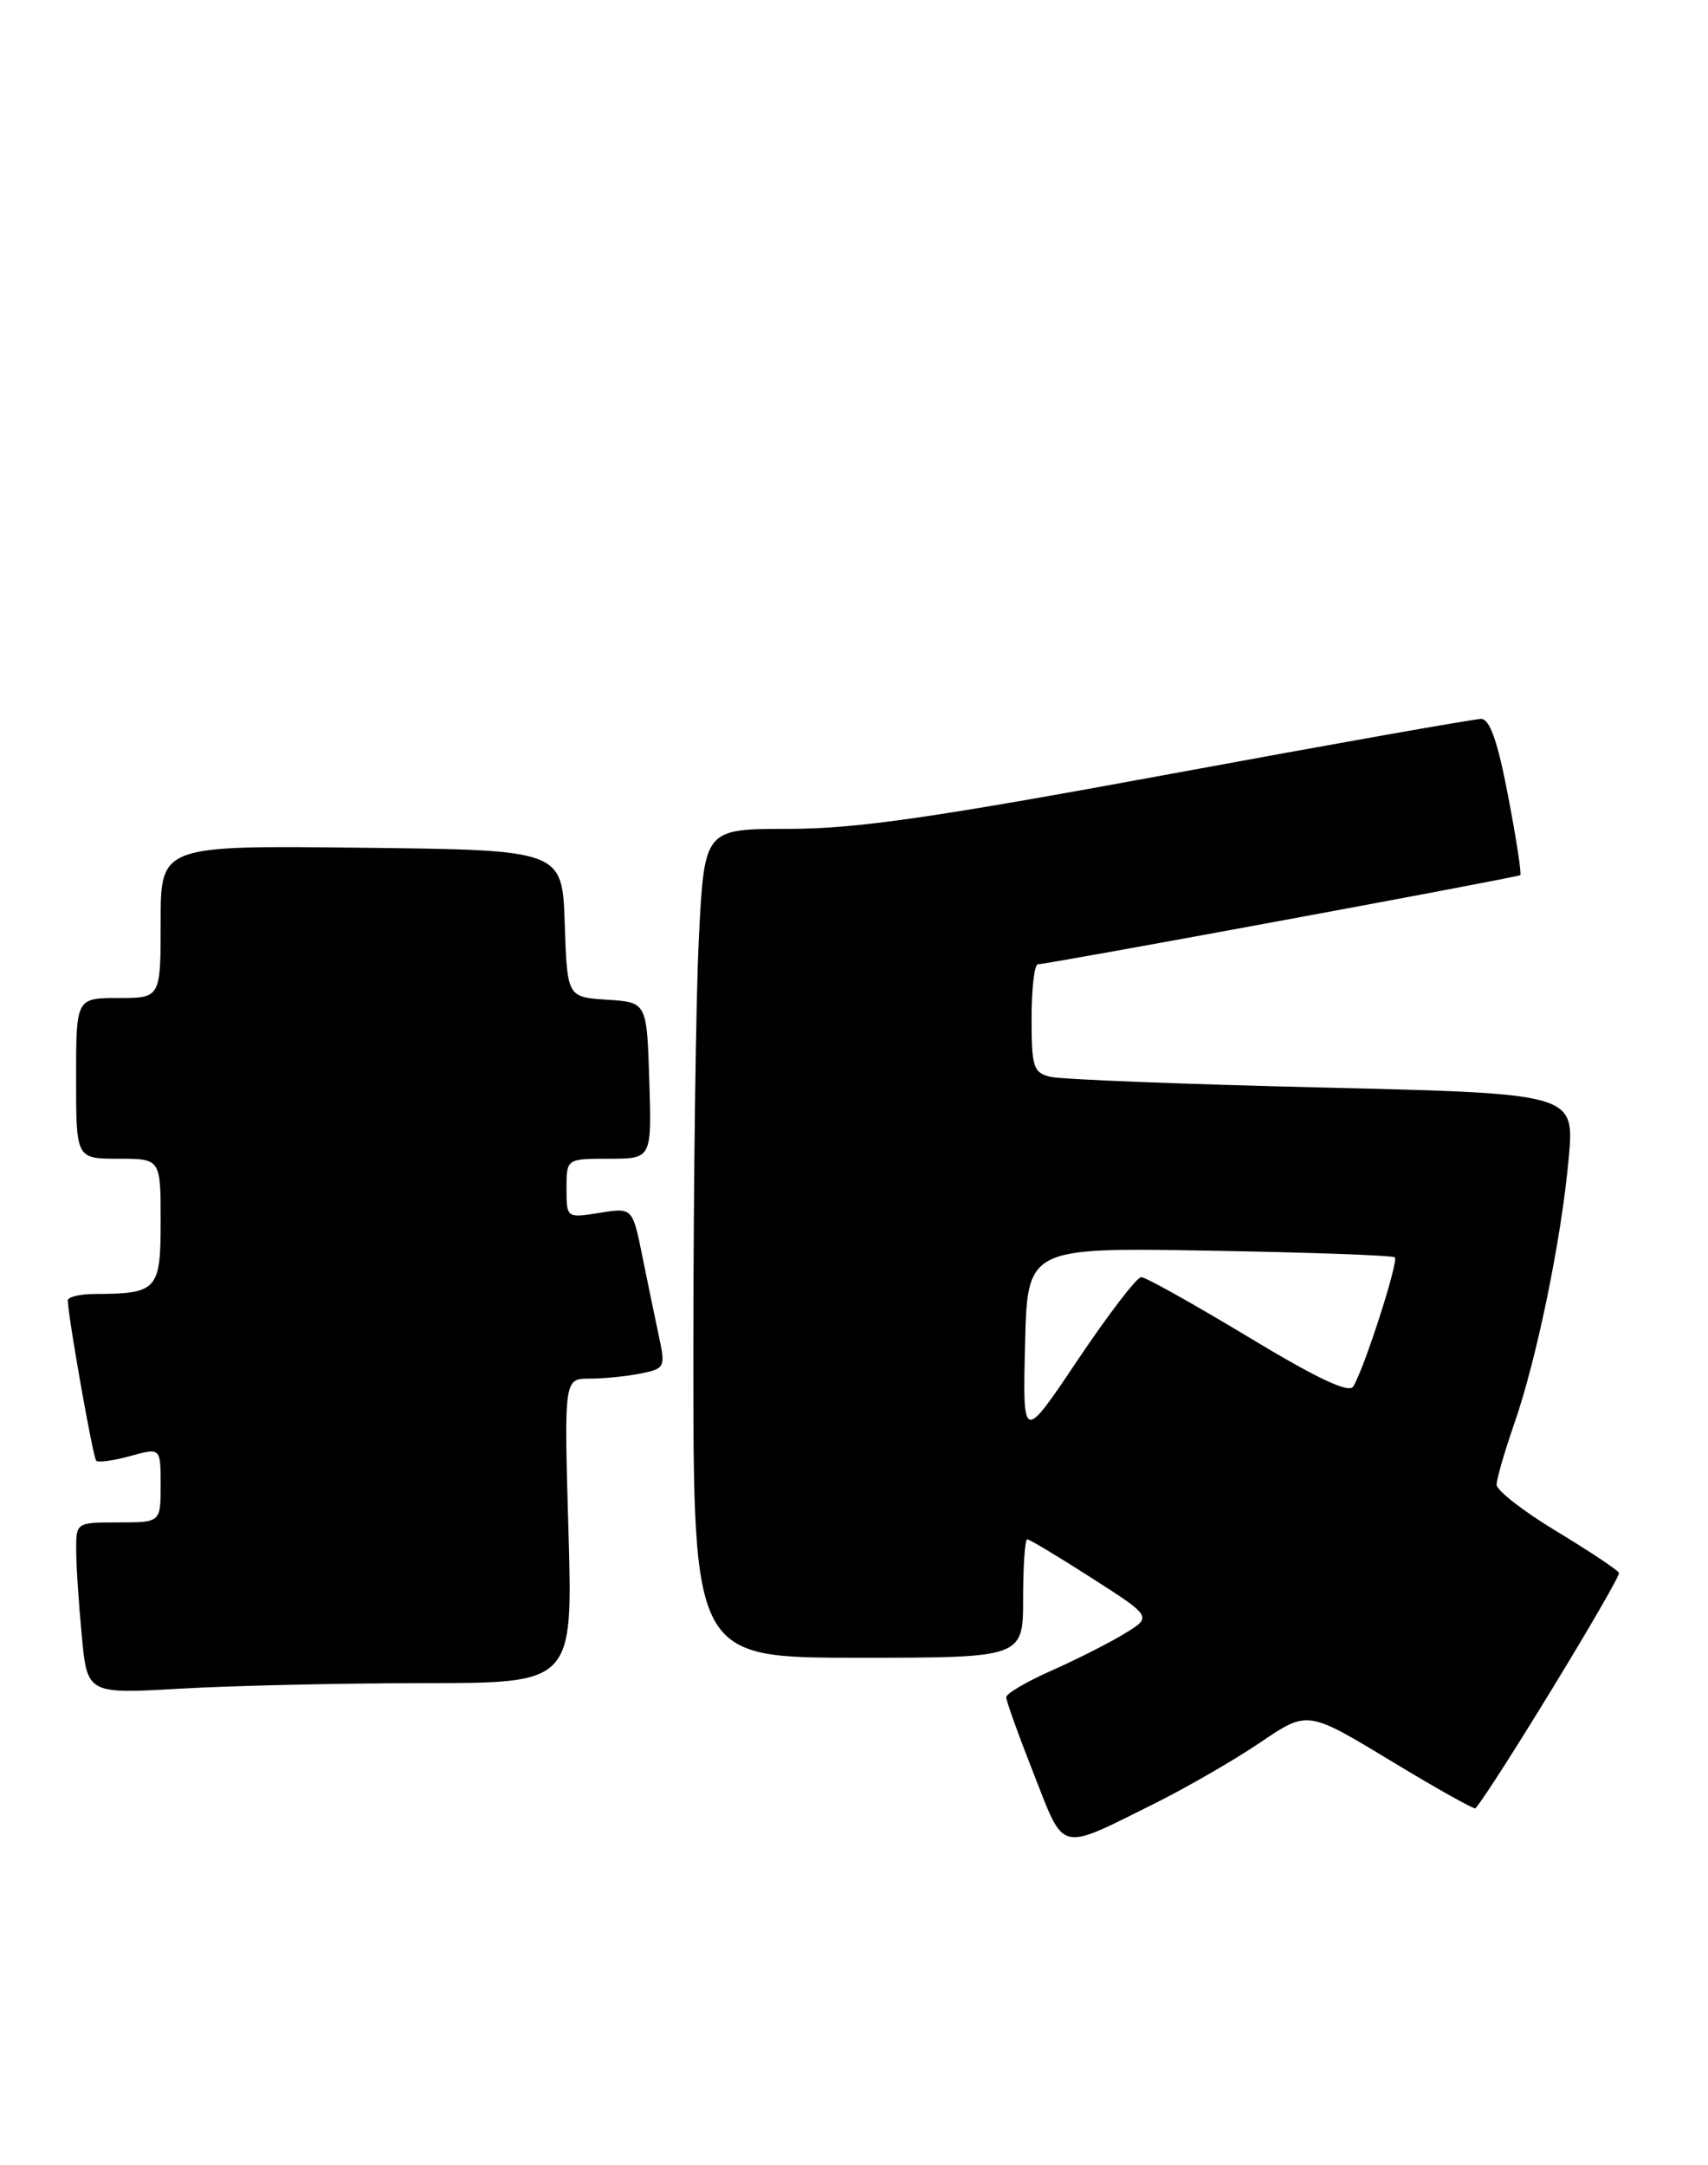 <?xml version="1.0" encoding="UTF-8" standalone="no"?>
<!DOCTYPE svg PUBLIC "-//W3C//DTD SVG 1.1//EN" "http://www.w3.org/Graphics/SVG/1.1/DTD/svg11.dtd" >
<svg xmlns="http://www.w3.org/2000/svg" xmlns:xlink="http://www.w3.org/1999/xlink" version="1.1" viewBox="0 0 202 256">
 <g >
 <path fill="currentColor"
d=" M 136.50 213.26 C 140.35 211.34 146.01 208.08 149.07 206.00 C 154.64 202.23 154.64 202.23 164.44 208.16 C 169.83 211.43 174.35 213.96 174.50 213.80 C 176.57 211.41 191.78 186.46 191.47 185.95 C 191.23 185.57 187.88 183.34 184.02 181.01 C 180.16 178.68 177.00 176.22 177.00 175.54 C 177.00 174.87 177.93 171.66 179.06 168.41 C 181.76 160.67 184.68 146.42 185.53 136.90 C 186.21 129.29 186.21 129.29 156.35 128.58 C 139.93 128.19 125.49 127.62 124.25 127.32 C 122.21 126.83 122.00 126.19 122.00 120.39 C 122.00 116.88 122.34 114.00 122.75 114.01 C 123.84 114.02 179.44 103.75 179.80 103.47 C 179.97 103.33 179.32 99.13 178.36 94.11 C 177.12 87.62 176.19 85.00 175.16 85.00 C 174.37 85.00 157.85 87.92 138.46 91.50 C 110.25 96.70 101.23 98.00 93.26 98.00 C 83.31 98.00 83.31 98.00 82.66 110.75 C 82.30 117.76 82.01 139.81 82.00 159.75 C 82.00 196.00 82.00 196.00 101.50 196.00 C 121.00 196.00 121.00 196.00 121.00 189.00 C 121.00 185.15 121.22 182.00 121.49 182.00 C 121.76 182.00 125.19 184.06 129.12 186.58 C 136.27 191.16 136.27 191.16 132.97 193.16 C 131.16 194.27 127.27 196.23 124.34 197.53 C 121.40 198.83 119.00 200.24 119.00 200.67 C 119.00 201.10 120.46 205.16 122.25 209.71 C 125.96 219.15 125.09 218.93 136.50 213.26 Z  M 50.12 199.00 C 67.75 199.00 67.75 199.00 67.23 181.00 C 66.71 163.00 66.71 163.00 69.73 163.00 C 71.39 163.00 74.10 162.73 75.75 162.40 C 78.61 161.83 78.71 161.64 77.96 158.15 C 77.53 156.14 76.64 151.86 75.99 148.64 C 74.81 142.77 74.81 142.77 70.91 143.40 C 67.00 144.02 67.00 144.02 67.00 140.51 C 67.00 137.00 67.00 137.00 72.04 137.00 C 77.08 137.00 77.08 137.00 76.79 127.75 C 76.50 118.50 76.50 118.50 71.79 118.20 C 67.08 117.89 67.08 117.89 66.79 109.20 C 66.50 100.50 66.50 100.50 42.75 100.23 C 19.00 99.96 19.00 99.96 19.00 108.98 C 19.00 118.00 19.00 118.00 14.00 118.00 C 9.00 118.00 9.00 118.00 9.00 127.50 C 9.00 137.00 9.00 137.00 14.00 137.00 C 19.00 137.00 19.00 137.00 19.00 144.38 C 19.00 152.54 18.62 152.96 11.25 152.99 C 9.46 152.99 8.01 153.34 8.02 153.75 C 8.06 155.76 11.00 172.34 11.38 172.71 C 11.62 172.95 13.43 172.70 15.41 172.15 C 19.00 171.16 19.00 171.16 19.00 175.58 C 19.00 180.00 19.00 180.00 14.00 180.00 C 9.02 180.00 9.00 180.02 9.01 183.25 C 9.01 185.04 9.31 189.60 9.67 193.39 C 10.32 200.29 10.32 200.29 21.41 199.65 C 27.51 199.30 40.43 199.01 50.12 199.00 Z  M 121.23 159.00 C 121.50 147.50 121.50 147.50 143.00 147.87 C 154.82 148.07 164.71 148.43 164.96 148.66 C 165.44 149.11 161.34 161.84 160.04 163.94 C 159.53 164.76 155.73 162.97 147.61 158.06 C 141.17 154.18 135.49 151.00 134.97 151.00 C 134.45 151.00 131.09 155.39 127.49 160.75 C 120.95 170.50 120.95 170.50 121.23 159.00 Z "/>
</g>
</svg>